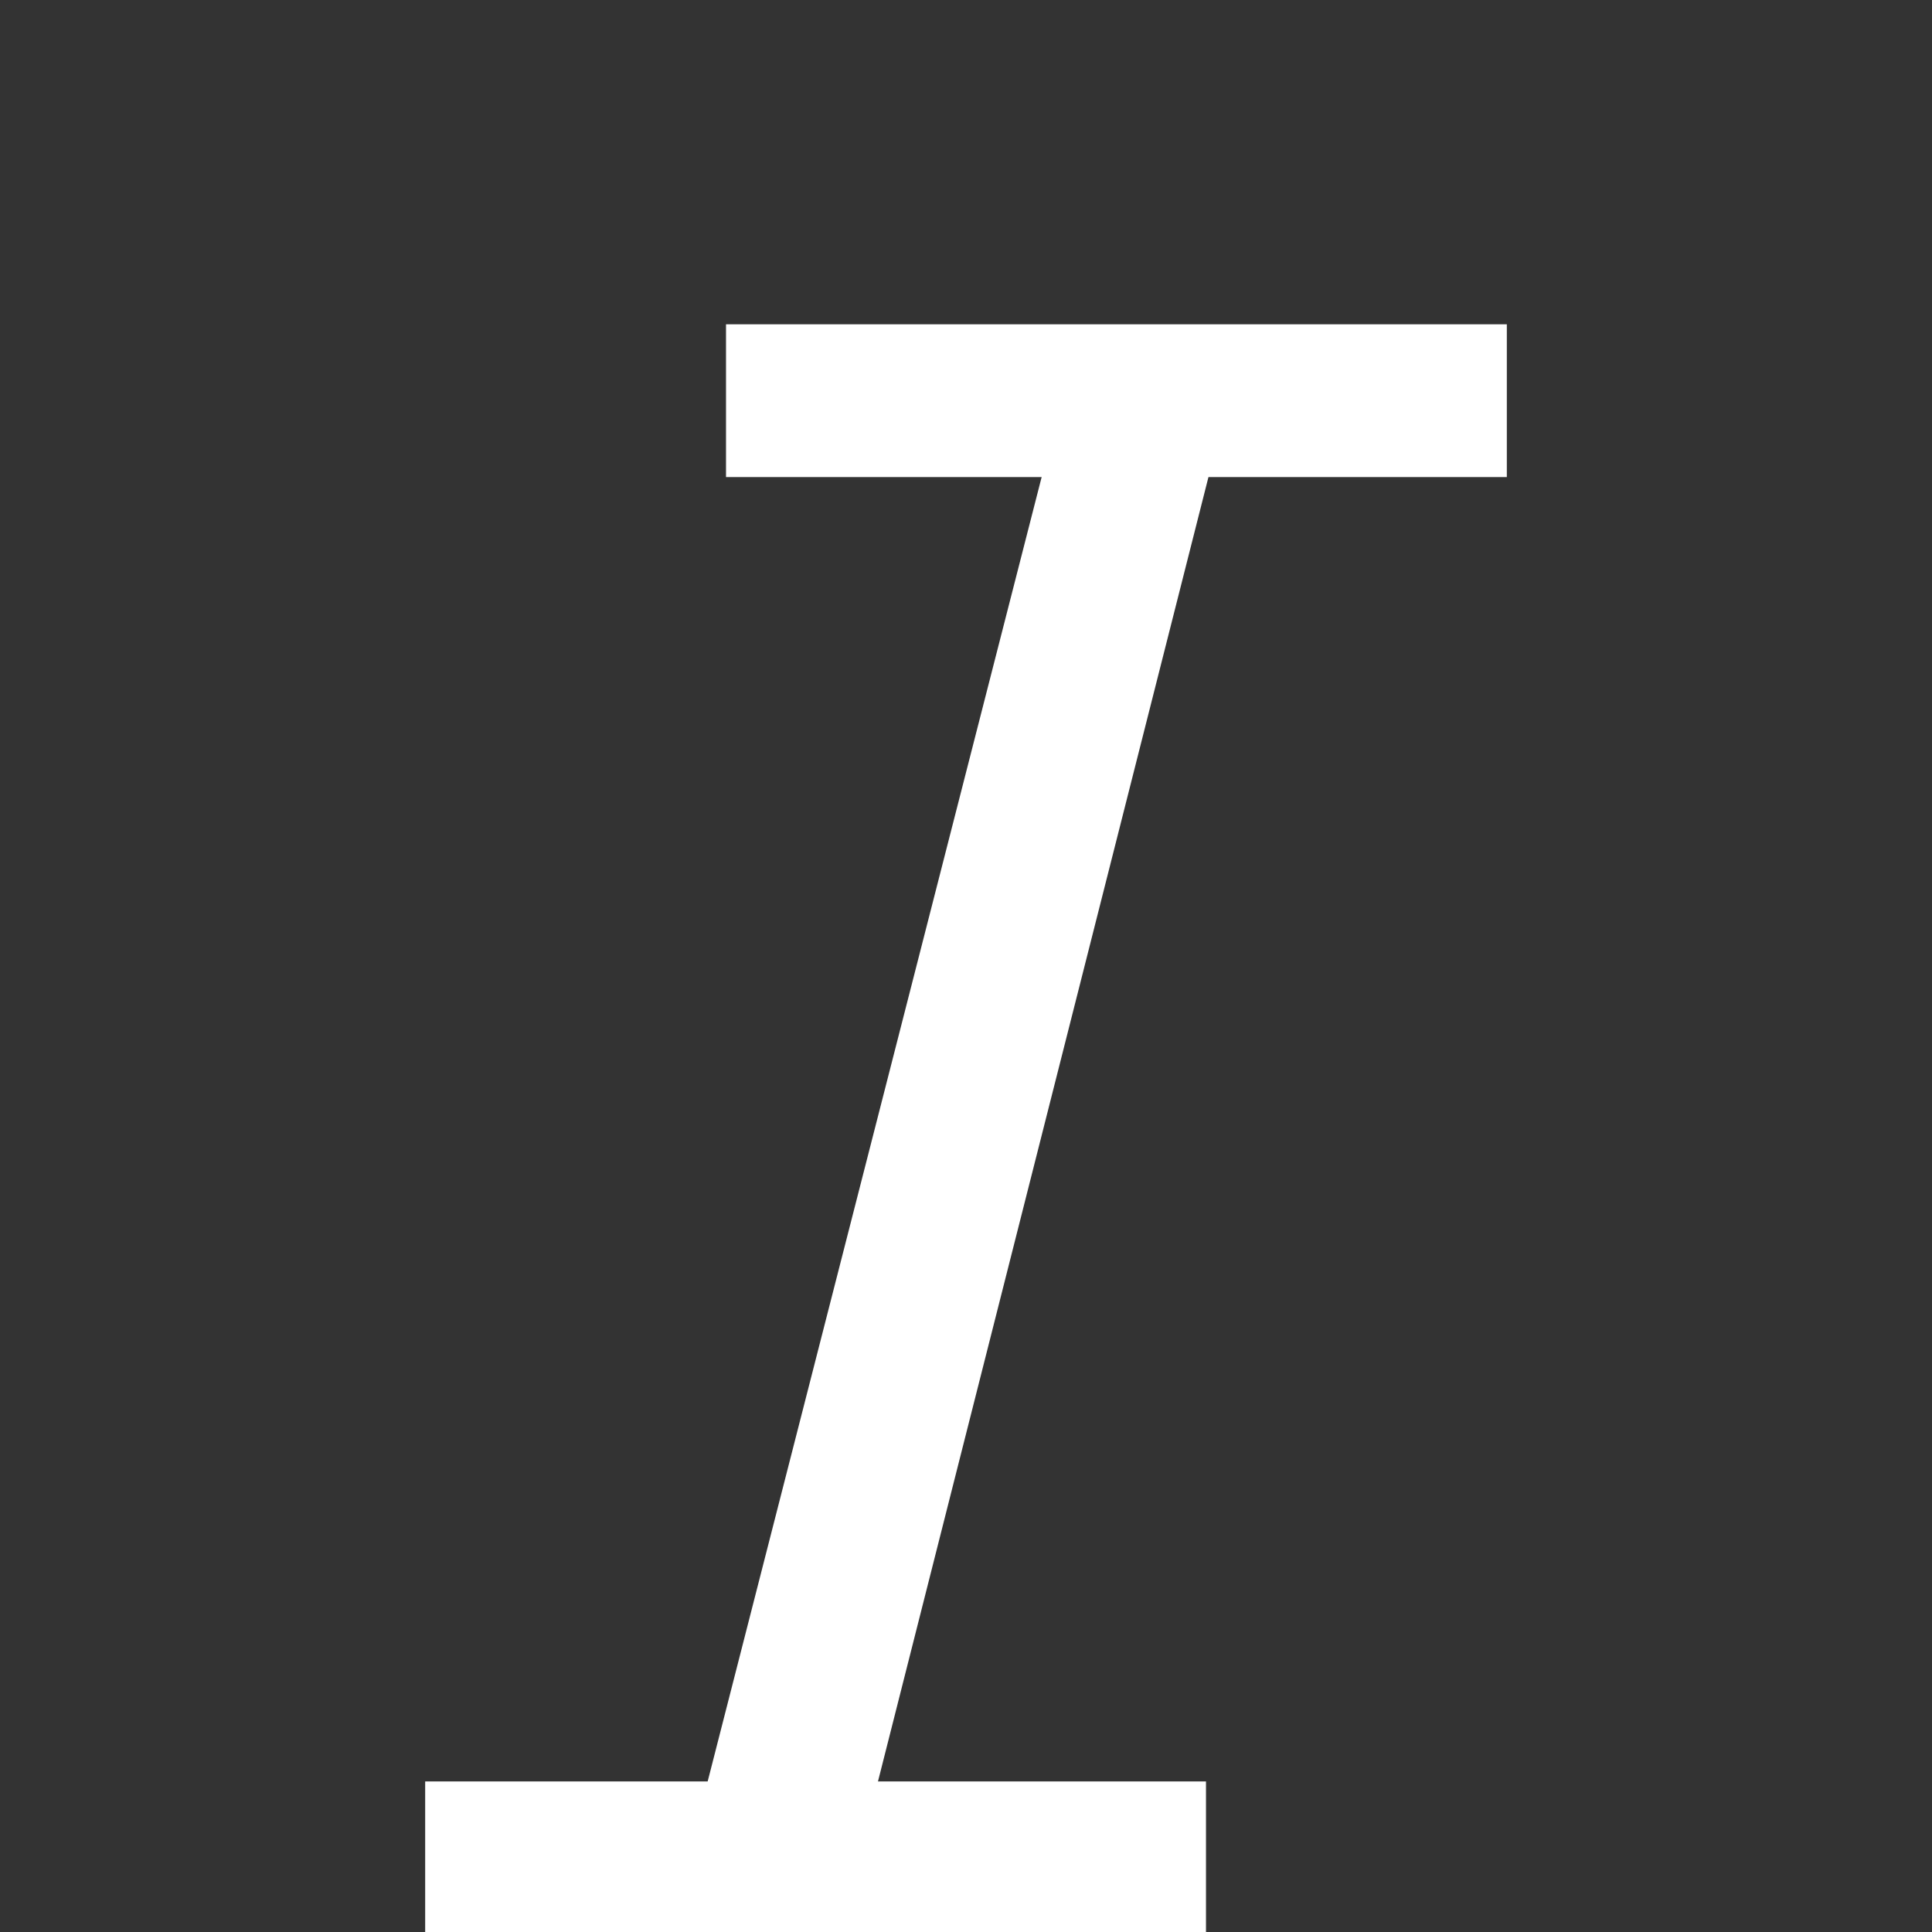 <?xml version="1.0" encoding="utf-8"?>
<!-- Generator: Adobe Illustrator 17.0.0, SVG Export Plug-In . SVG Version: 6.00 Build 0)  -->
<!DOCTYPE svg PUBLIC "-//W3C//DTD SVG 1.1//EN" "http://www.w3.org/Graphics/SVG/1.1/DTD/svg11.dtd">
<svg version="1.1" xmlns="http://www.w3.org/2000/svg" xmlns:xlink="http://www.w3.org/1999/xlink" x="0px" y="0px" width="14px"
	 height="14px" viewBox="0 0 14 14" enable-background="new 0 0 14 14" xml:space="preserve">
<rect x="0" y="0" width="14" height="14" fill="#333333" stroke="none"/>
<g id="bg" display="none">
	<rect display="inline" fill="#333333" width="14" height="14"/>
</g>
<g id="bold" display="none">
	<path display="inline" fill="#FFFFFF" stroke="#FFFFFF" stroke-width="0.45" stroke-miterlimit="10" d="M6.615,13.788l1.121-0.002
		c1.637,0,2.946-1.301,2.946-2.937c0-1.361-0.922-2.508-2.173-2.857c0.78-0.535,1.294-1.433,1.294-2.449
		c0-1.637-1.331-2.968-2.968-2.968H3.317v0.66h1.209v9.894H3.317v0.66H6.615L6.615,13.788z M6.835,3.235
		c1.273,0,2.309,1.036,2.309,2.309S8.108,7.881,6.835,7.881l0,0H5.186V3.235H6.835z M5.186,13.129V8.541h2.528
		c1.273,0,2.309,1.036,2.309,2.309s-1.014,2.277-2.287,2.277l-1.121,0.003l0,0L5.186,13.129L5.186,13.129z"/>
</g>
<g id="italic">
	<g>
		<g>
			<polygon fill="#FFFFFF" stroke="#FFFFFF" stroke-width="0.45" stroke-miterlimit="10" points="5.921,13.734 5.149,13.734 
				7.911,2.947 8.654,2.947 			"/>
		</g>
		<g>
			
				<rect x="5.486" y="2.575" fill="#FFFFFF" stroke="#FFFFFF" stroke-width="0.45" stroke-miterlimit="10" width="5.208" height="0.657"/>
		</g>
		<g>
			
				<rect x="3.306" y="13.134" fill="#FFFFFF" stroke="#FFFFFF" stroke-width="0.45" stroke-miterlimit="10" width="5.208" height="0.655"/>
		</g>
	</g>
</g>
<g id="link" display="none">
	<path display="inline" fill="#FFFFFF" stroke="#FFFFFF" stroke-width="0.1" stroke-miterlimit="10" d="M12.015,6.291l-2.006,2.006
		c-0.184,0.184-0.484,0.184-0.669,0s-0.184-0.484,0-0.669l2.006-2.006c0.553-0.553,0.553-1.453,0-2.006s-1.453-0.553-2.006,0
		L6.666,6.291c-0.164,0.168-0.944,1.062,0,2.006c0.184,0.184,0.184,0.484,0,0.669c-0.184,0.184-0.484,0.184-0.669,0
		c-1.322-1.322-0.578-2.765,0-3.343l2.675-2.675c0.922-0.922,2.422-0.922,3.343,0C12.937,3.87,12.936,5.37,12.015,6.291z
		 M8.003,6.96c-0.184-0.184-0.484-0.184-0.669,0c-0.184,0.184-0.184,0.484,0,0.669c0.944,0.944,0.164,1.838,0,2.006L4.66,12.31
		c-0.553,0.553-1.453,0.553-2.006,0s-0.553-1.453,0-2.006L4.66,8.297c0.184-0.184,0.184-0.484,0-0.669
		c-0.184-0.184-0.484-0.184-0.669,0L1.985,9.635c-0.922,0.922-0.922,2.422,0,3.343c0.922,0.922,2.422,0.922,3.343,0l2.675-2.675
		C8.581,9.725,9.325,8.282,8.003,6.96z"/>
</g>
<g id="underline" display="none">
	<g display="inline">
		<path fill="#FFFFFF" stroke="#FFFFFF" stroke-width="0.5" stroke-miterlimit="10" d="M3.266,8.545h0.006
			c0.067,2,1.711,3.608,3.727,3.608s3.66-1.608,3.727-3.608h0.006V2.979h1.173v-0.64H8.92v0.64h1.174v5.441
			c0,1.706-1.388,3.094-3.094,3.094s-3.094-1.388-3.094-3.094V2.979H5.08v-0.64H2.093v0.64h1.173V8.545z"/>
		
			<rect x="3.586" y="13.148" fill="#FFFFFF" stroke="#FFFFFF" stroke-width="0.5" stroke-miterlimit="10" width="6.828" height="0.64"/>
	</g>
</g>
</svg>
